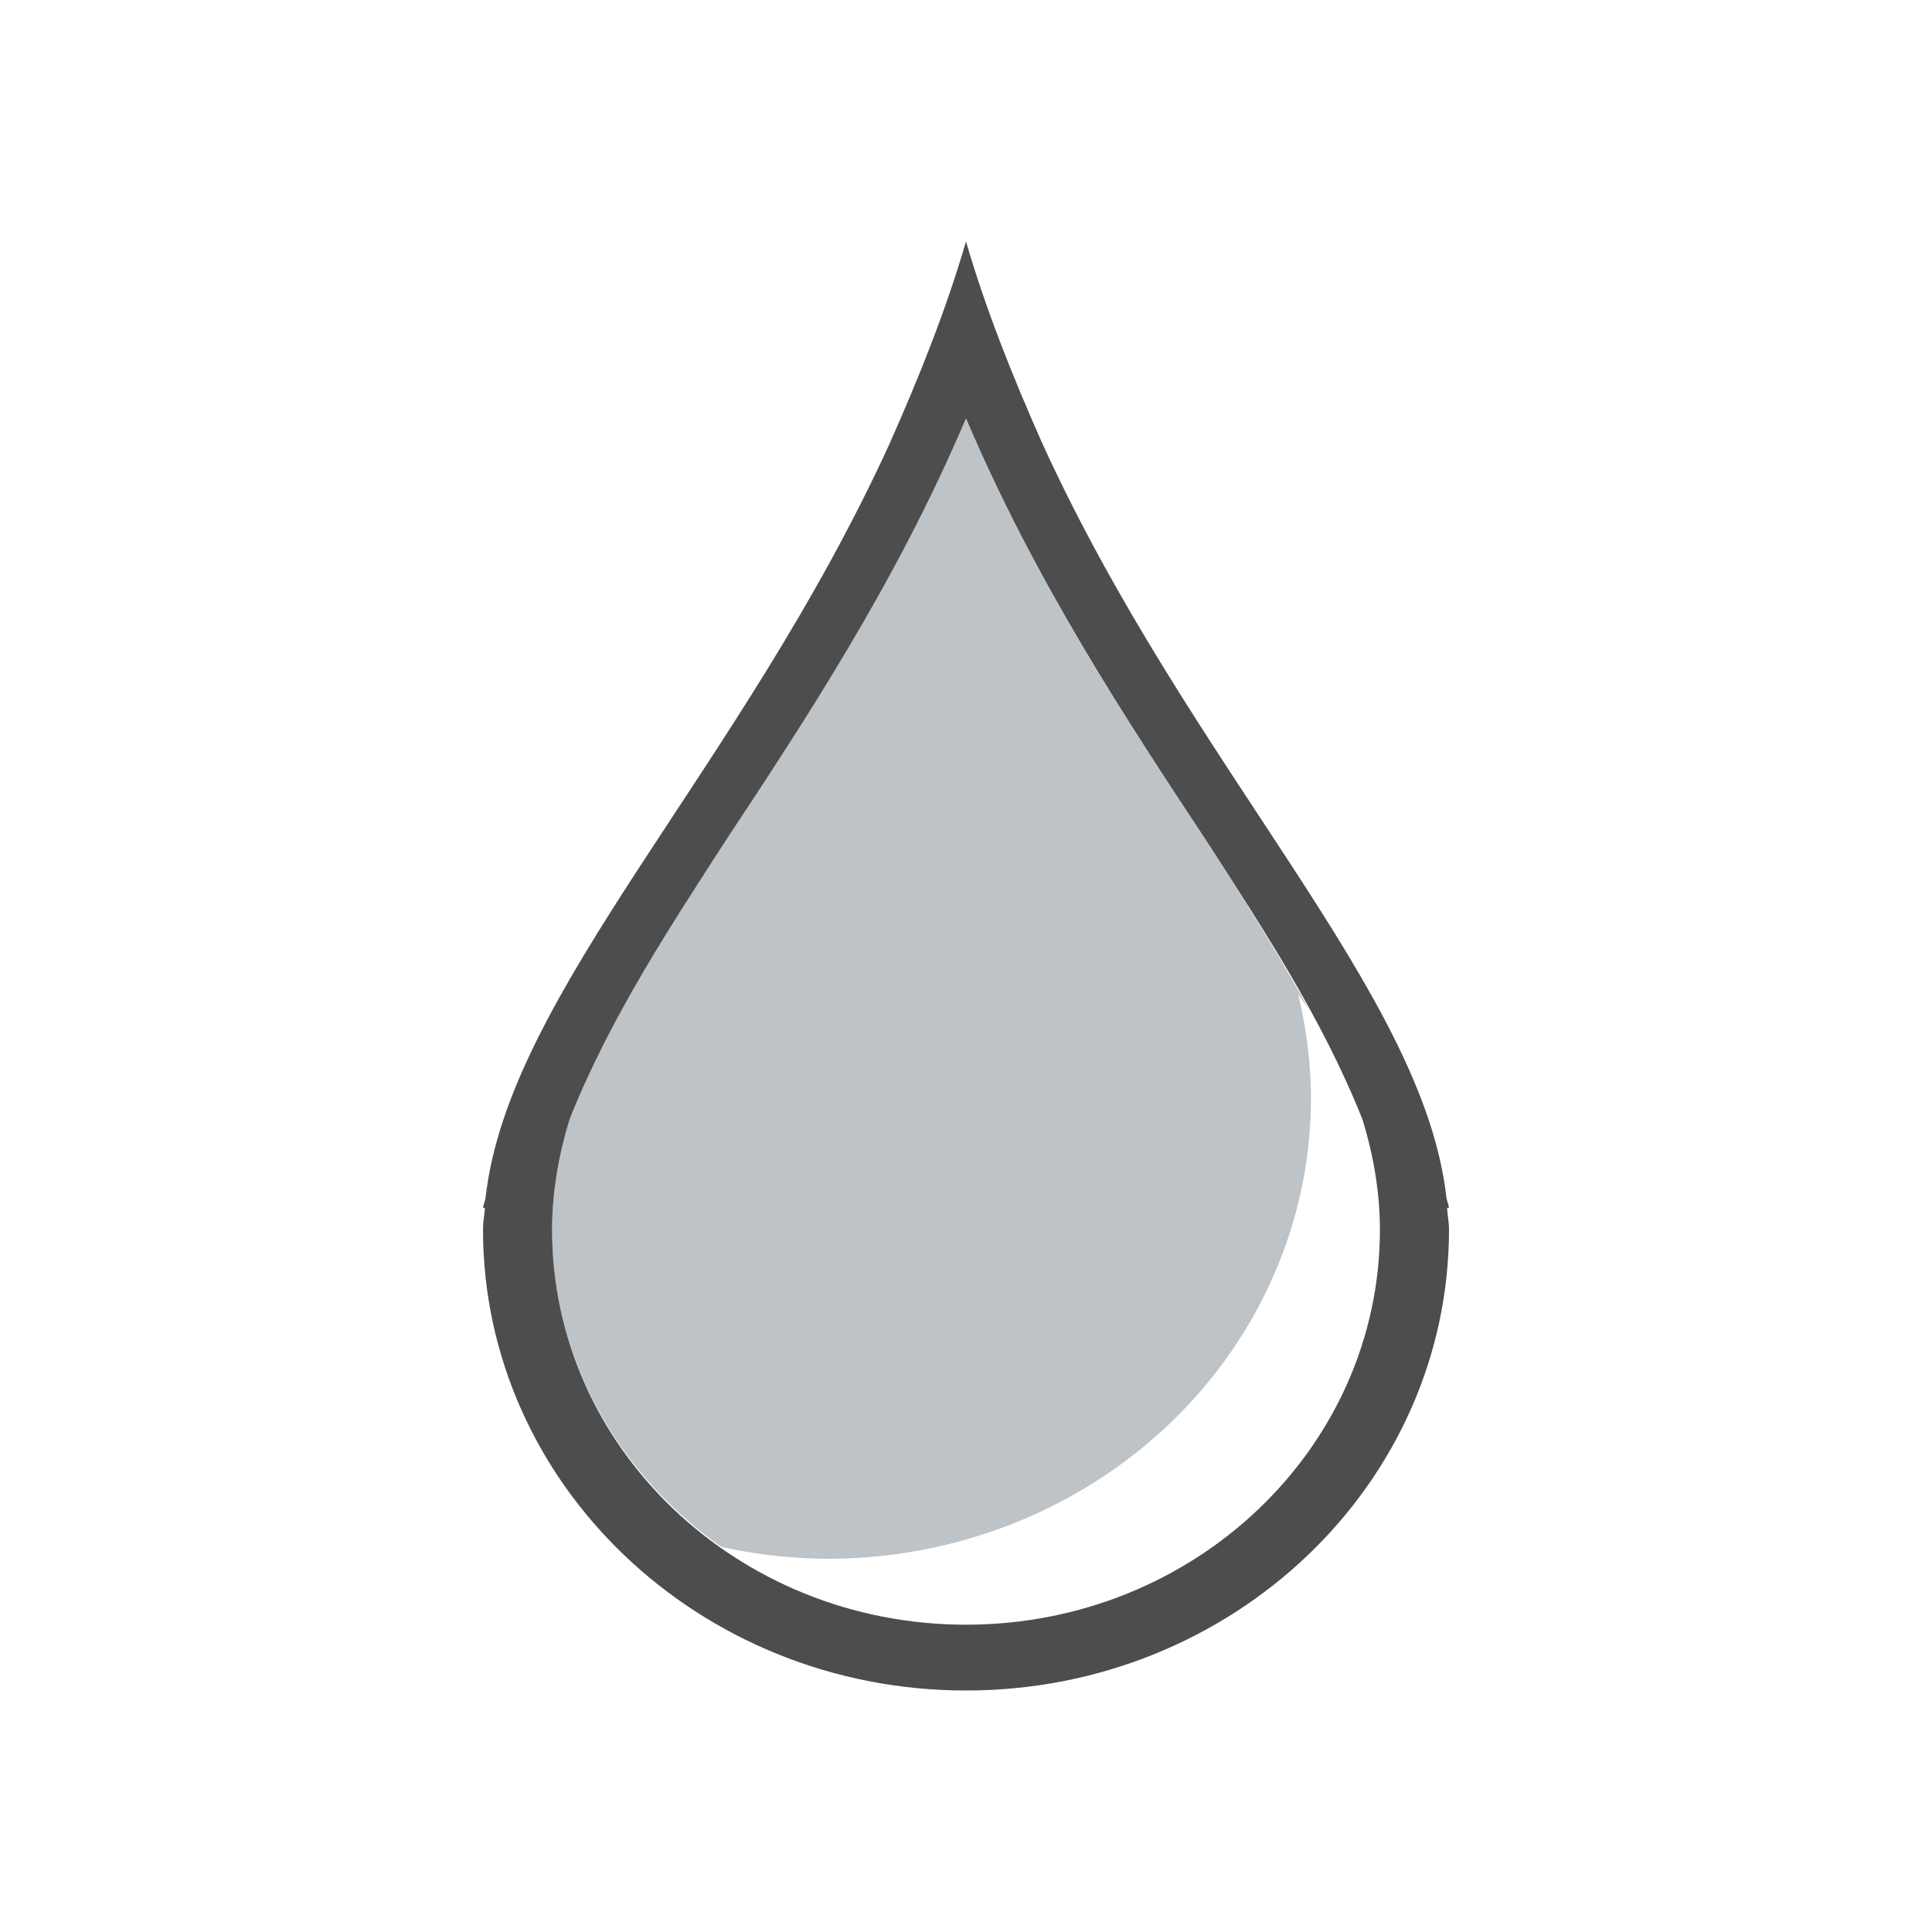 <?xml version="1.0" encoding="UTF-8" standalone="no"?>
<!-- Created with Inkscape (http://www.inkscape.org/) -->

<svg
   xmlns:dc="http://purl.org/dc/elements/1.1/"
   xmlns:cc="http://creativecommons.org/ns#"
   xmlns:rdf="http://www.w3.org/1999/02/22-rdf-syntax-ns#"
   xmlns:svg="http://www.w3.org/2000/svg"
   xmlns="http://www.w3.org/2000/svg"
   xmlns:sodipodi="http://sodipodi.sourceforge.net/DTD/sodipodi-0.dtd"
   xmlns:inkscape="http://www.inkscape.org/namespaces/inkscape"
   width="16"
   height="16"
   id="svg3049"
   version="1.1"
   inkscape:version="0.91 r13725"
   sodipodi:docname="color-picker-grey.svg"
   inkscape:export-filename="/home/uri/.kde/share/icons/NITRUX-KDE/16x16/actions/view-right-new.png"
   inkscape:export-xdpi="30"
   inkscape:export-ydpi="30">
  <defs
     id="defs3051" />
  <sodipodi:namedview
     id="base"
     pagecolor="#ffffff"
     bordercolor="#666666"
     borderopacity="1.0"
     inkscape:pageopacity="0.0"
     inkscape:pageshadow="2"
     inkscape:zoom="16"
     inkscape:cx="2.1951852"
     inkscape:cy="5.8365747"
     inkscape:document-units="px"
     inkscape:current-layer="layer1"
     showgrid="true"
     fit-margin-top="0"
     fit-margin-left="0"
     fit-margin-right="0"
     fit-margin-bottom="0"
     inkscape:window-width="1920"
     inkscape:window-height="957"
     inkscape:window-x="-4"
     inkscape:window-y="0"
     inkscape:window-maximized="1"
     inkscape:showpageshadow="false"
     borderlayer="true"
     inkscape:snap-bbox="true"
     inkscape:snap-global="false"
     inkscape:object-nodes="true">
    <inkscape:grid
       type="xygrid"
       id="grid4085" />
    <sodipodi:guide
       position="2,14"
       orientation="12,0"
       id="guide4075" />
    <sodipodi:guide
       position="2,2"
       orientation="0,12"
       id="guide4077" />
    <sodipodi:guide
       position="14,2"
       orientation="-12,0"
       id="guide4079" />
    <sodipodi:guide
       position="14,14"
       orientation="0,-12"
       id="guide4081" />
  </sodipodi:namedview>
  <g
     inkscape:label="Capa 1"
     inkscape:groupmode="layer"
     id="layer1"
     transform="translate(-421.714,-531.791)">
    <path
       style="fill:#bdc3c7;fill-opacity:1;fill-rule:evenodd;stroke:none;stroke-width:1;stroke-miterlimit:4;stroke-dasharray:none"
       d="m 429.714,535.256 c -0.58,1.366 -1.338,2.51 -1.996,3.506 -0.446,0.694 -0.95,1.454 -1.287,2.299 -0.09,0.295 -0.144,0.601 -0.145,0.912 -2.5e-4,1.081 0.556,2.033 1.402,2.629 a 4,3.818 0 0 0 0.883,0.098 4,3.818 0 0 0 4,-3.816 4,3.818 0 0 0 -0.107,-0.859 3.429,3.273 0 0 1 0.1,0.143 c -0.272,-0.496 -0.572,-0.966 -0.854,-1.404 -0.658,-0.996 -1.416,-2.14 -1.996,-3.506 z m 2.441,9.01 a 3.429,3.273 0 0 1 -0.029,0.029 c 0.01,-0.01 0.019,-0.02 0.029,-0.029 z m -4.4,0.389 c 0.042,0.028 0.087,0.052 0.131,0.078 a 3.429,3.273 0 0 1 -0.131,-0.078 z m 3.918,0 a 3.429,3.273 0 0 1 -0.072,0.049 c 0.025,-0.016 0.048,-0.033 0.072,-0.049 z m -3.365,0.297 c 0.047,0.02 0.094,0.04 0.143,0.059 a 3.429,3.273 0 0 1 -0.143,-0.059 z m 2.793,0.01 a 3.429,3.273 0 0 1 -0.086,0.037 c 0.029,-0.011 0.057,-0.025 0.086,-0.037 z m -0.635,0.201 a 3.429,3.273 0 0 1 -0.107,0.021 c 0.036,-0.007 0.072,-0.014 0.107,-0.021 z m -1.49,0.004 c 0.019,0.004 0.037,0.01 0.057,0.014 a 3.429,3.273 0 0 1 -0.057,-0.014 z"
       id="rect4214"
       inkscape:connector-curvature="0" />
    <path
       style="color:#000000;font-style:normal;font-variant:normal;font-weight:normal;font-stretch:normal;font-size:medium;line-height:normal;font-family:sans-serif;text-indent:0;text-align:start;text-decoration:none;text-decoration-line:none;text-decoration-style:solid;text-decoration-color:#000000;letter-spacing:normal;word-spacing:normal;text-transform:none;direction:ltr;block-progression:tb;writing-mode:lr-tb;baseline-shift:baseline;text-anchor:start;white-space:normal;clip-rule:nonzero;display:inline;overflow:visible;visibility:visible;opacity:1;isolation:auto;mix-blend-mode:normal;color-interpolation:sRGB;color-interpolation-filters:linearRGB;solid-color:#000000;solid-opacity:1;fill:#4d4d4d;fill-opacity:1;fill-rule:evenodd;stroke:none;stroke-width:1;stroke-linecap:butt;stroke-linejoin:miter;stroke-miterlimit:4;stroke-dasharray:none;stroke-dashoffset:0;stroke-opacity:1;color-rendering:auto;image-rendering:auto;shape-rendering:auto;text-rendering:auto;enable-background:accumulate"
       d="M 8 2 C 7.834 2.569 7.611 3.125 7.369 3.67 C 6.137 6.37 4.208 8.218 4.021 9.922 C 4.017 9.947 4.004 9.975 4 10 L 4.016 10.006 C 4.011 10.065 4 10.123 4 10.182 C 4 12.29 5.791 14 8 14 C 10.209 14 12 12.29 12 10.182 C 12 10.123 11.988 10.064 11.984 10.006 L 12 10 C 11.996 9.975 11.984 9.947 11.979 9.922 C 11.792 8.218 9.863 6.37 8.631 3.67 C 8.389 3.125 8.166 2.569 8 2 z M 8 3.465 C 8.58 4.83 9.338 5.975 9.996 6.971 C 10.442 7.664 10.947 8.425 11.283 9.27 C 11.374 9.564 11.427 9.87 11.428 10.182 C 11.428 11.989 9.894 13.455 8 13.455 C 6.106 13.455 4.572 11.989 4.572 10.182 C 4.573 9.87 4.627 9.564 4.717 9.27 C 5.053 8.425 5.558 7.664 6.004 6.971 C 6.662 5.975 7.42 4.83 8 3.465 z "
       transform="translate(421.714,531.791)"
       id="path4187" />
    <rect
       style="fill:#4d4d4d;fill-opacity:1;stroke:none"
       id="rect4035"
       width="0"
       height="11"
       x="404.714"
       y="534.791" />
    <rect
       style="fill:#4d4d4d;fill-opacity:1;stroke:none"
       id="rect4035-5"
       width="0"
       height="11"
       x="422.755"
       y="532.739" />
    <rect
       style="fill:#4d4d4d;fill-opacity:1;stroke:none"
       id="rect4035-8"
       width="0"
       height="11"
       x="404.714"
       y="534.791" />
    <rect
       style="fill:#4d4d4d;fill-opacity:1;stroke:none"
       id="rect4035-59"
       width="0"
       height="11"
       x="404.714"
       y="534.791" />
  </g>
</svg>
